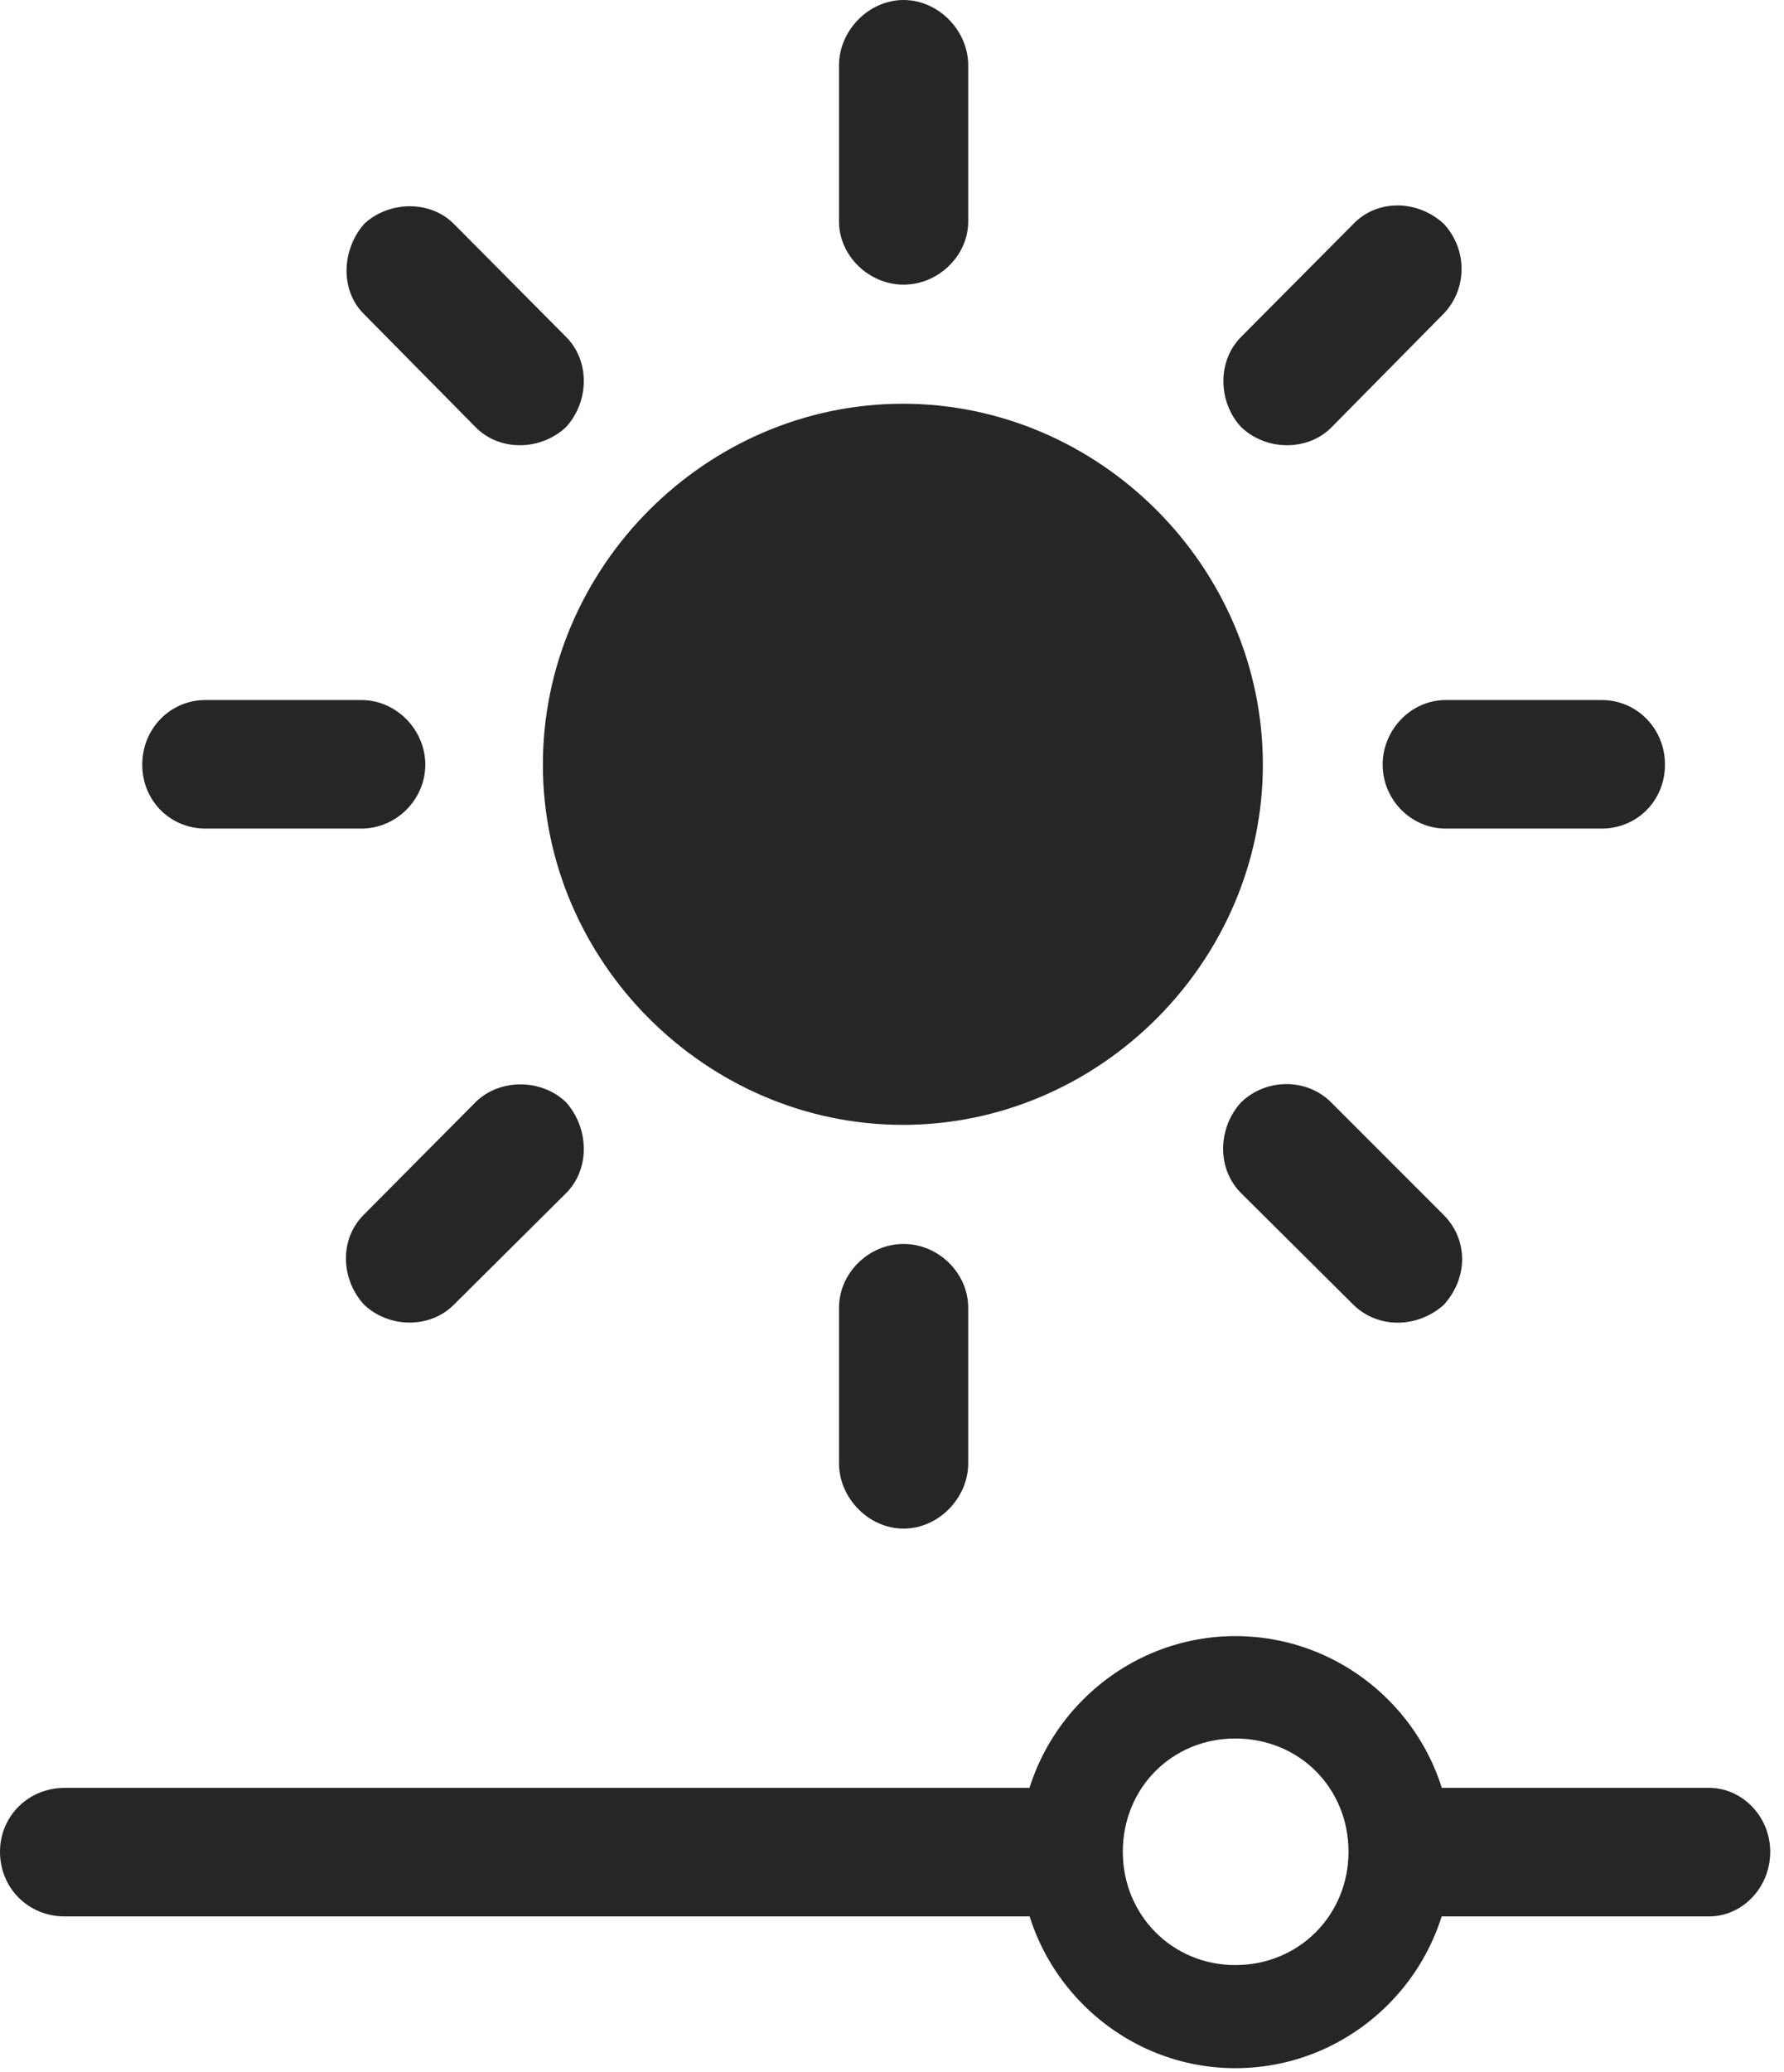 <?xml version="1.0" encoding="UTF-8"?>
<!--Generator: Apple Native CoreSVG 326-->
<!DOCTYPE svg
PUBLIC "-//W3C//DTD SVG 1.1//EN"
       "http://www.w3.org/Graphics/SVG/1.1/DTD/svg11.dtd">
<svg version="1.1" xmlns="http://www.w3.org/2000/svg" xmlns:xlink="http://www.w3.org/1999/xlink" viewBox="0 0 48.008 55.723">
 <g>
  <rect height="55.723" opacity="0" width="48.008" x="0" y="0"/>
  <path d="M33.242 55.625C36.445 55.625 39.062 53.008 39.062 49.805C39.062 46.621 36.445 44.004 33.242 44.004C30.059 44.004 27.441 46.621 27.441 49.805C27.441 53.008 30.059 55.625 33.242 55.625ZM33.242 52.852C31.543 52.852 30.215 51.504 30.215 49.805C30.215 48.086 31.543 46.758 33.242 46.758C34.961 46.758 36.289 48.086 36.289 49.805C36.289 51.504 34.961 52.852 33.242 52.852ZM29.219 48.086L1.738 48.086C0.762 48.086 0 48.848 0 49.805C0 50.781 0.762 51.543 1.738 51.543L29.219 51.543ZM45.996 48.086L37.559 48.086L37.559 51.543L45.996 51.543C46.875 51.543 47.637 50.781 47.637 49.805C47.637 48.848 46.875 48.086 45.996 48.086Z" fill="black" fill-opacity="0.85"/>
  <path d="M24.297 30.254C29.59 30.254 33.984 25.859 33.984 20.566C33.984 15.254 29.59 10.859 24.297 10.859C19.004 10.859 14.609 15.254 14.609 20.566C14.609 25.859 19.004 30.254 24.297 30.254ZM24.316 0C23.379 0 22.578 0.82 22.578 1.758L22.578 5.957C22.578 6.875 23.379 7.656 24.316 7.656C25.254 7.656 26.055 6.875 26.055 5.957L26.055 1.758C26.055 0.82 25.254 0 24.316 0ZM38.848 6.016C38.145 5.371 37.07 5.352 36.426 6.016L33.398 9.062C32.734 9.727 32.793 10.84 33.398 11.484C34.062 12.129 35.195 12.148 35.84 11.484L38.848 8.438C39.492 7.773 39.492 6.699 38.848 6.016ZM44.805 20.566C44.805 19.59 44.043 18.828 43.105 18.828L38.906 18.828C37.969 18.828 37.207 19.629 37.207 20.566C37.207 21.504 37.969 22.285 38.906 22.285L43.105 22.285C44.043 22.285 44.805 21.543 44.805 20.566ZM38.848 35.098C39.512 34.375 39.512 33.34 38.848 32.676L35.82 29.648C35.156 28.984 34.062 29.004 33.398 29.648C32.773 30.332 32.734 31.426 33.398 32.09L36.426 35.098C37.09 35.742 38.145 35.723 38.848 35.098ZM24.316 41.113C25.254 41.113 26.055 40.293 26.055 39.355L26.055 35.176C26.055 34.238 25.254 33.457 24.316 33.457C23.379 33.457 22.578 34.238 22.578 35.176L22.578 39.355C22.578 40.293 23.379 41.113 24.316 41.113ZM9.785 35.078C10.449 35.723 11.562 35.742 12.207 35.098L15.234 32.09C15.879 31.445 15.859 30.352 15.234 29.648C14.57 29.004 13.438 29.004 12.793 29.648L9.785 32.676C9.141 33.32 9.16 34.375 9.785 35.078ZM3.828 20.566C3.828 21.543 4.59 22.285 5.527 22.285L9.727 22.285C10.664 22.285 11.445 21.504 11.445 20.566C11.445 19.629 10.664 18.828 9.727 18.828L5.527 18.828C4.59 18.828 3.828 19.59 3.828 20.566ZM9.805 6.016C9.199 6.699 9.141 7.793 9.785 8.438L12.793 11.484C13.438 12.148 14.551 12.129 15.234 11.484C15.859 10.801 15.879 9.707 15.234 9.062L12.207 6.016C11.582 5.391 10.488 5.391 9.805 6.016Z" fill="black" fill-opacity="0.85"/>
 </g>
</svg>
